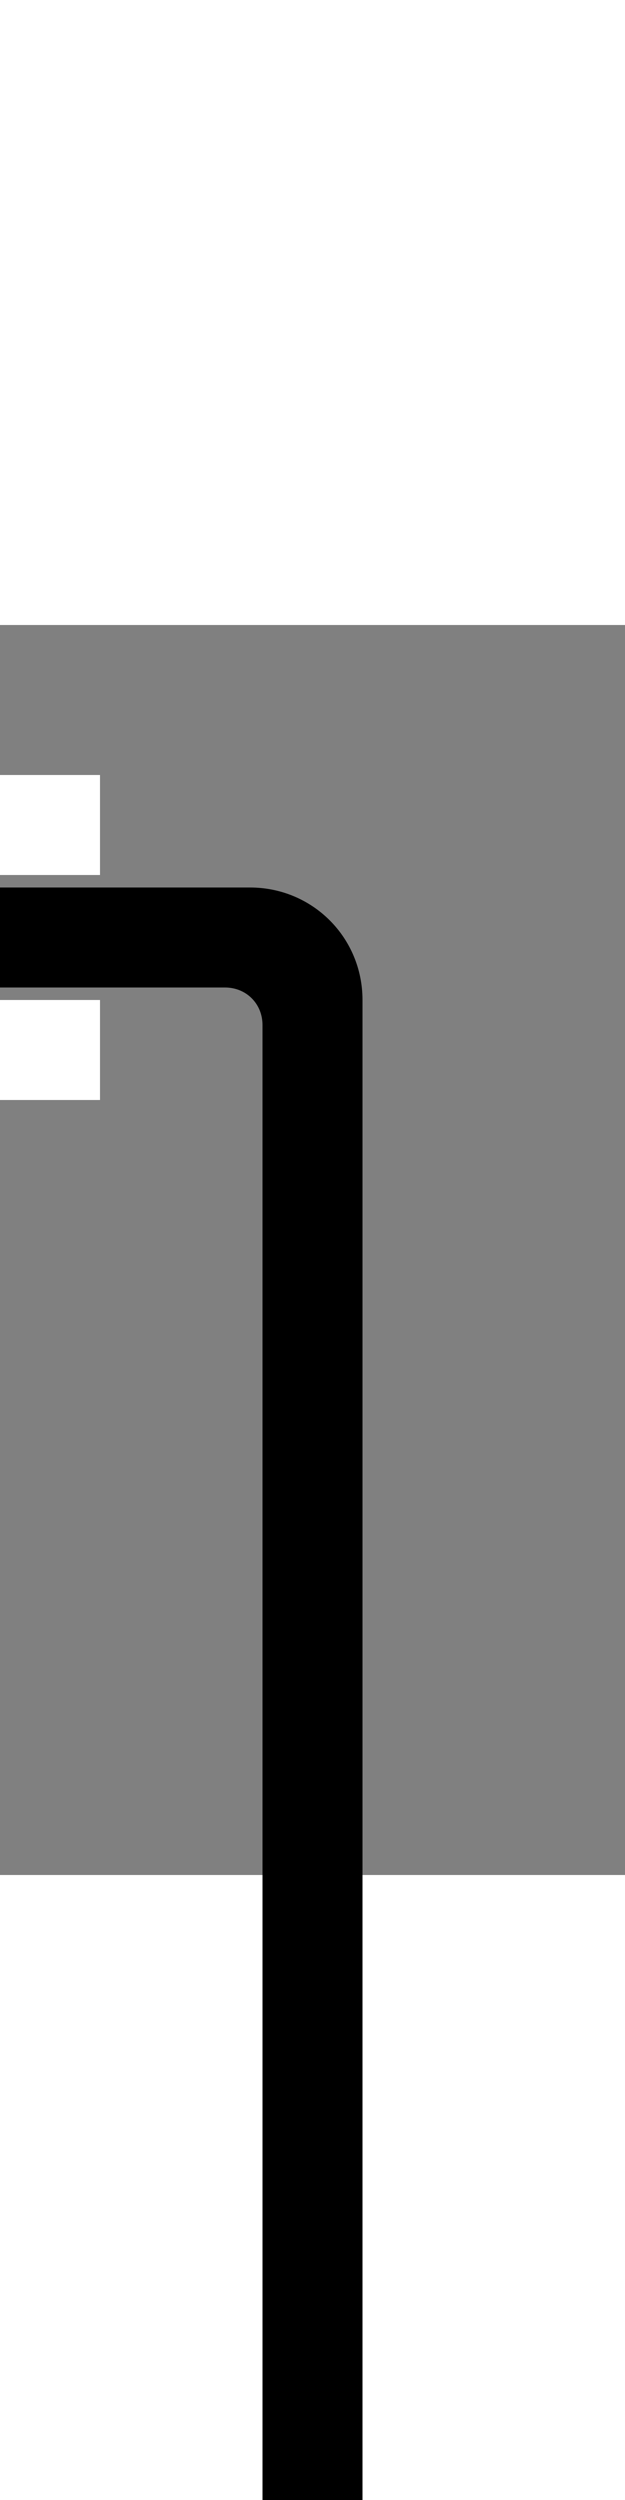 <svg viewBox="0 0 50 100" width="50" height="200">
  <rect x="0" y="0" width="50" height="100" fill="#808080" stroke="none"/>
  <rect y="12" width="8" height="8" fill="white" />
  <rect y="30" width="8" height="8" fill="white" />
  <path d="M0,21h20c5,0,9,4,9,9v144.1c0,0,0.1,4.9-4,4.9c-4.3,0-4-4.9-4-4.9V32c0-1.7-1.3-3-3-3H0"/>
  <path d="M25,178.5L25,178.5c-1.1,0-2-0.9-2-2v-12c0-1.1,0.9-2,2-2l0,0c1.1,0,2,0.9,2,2v12C27,177.6,26.1,178.5,25,178.5z"/>
</svg>
